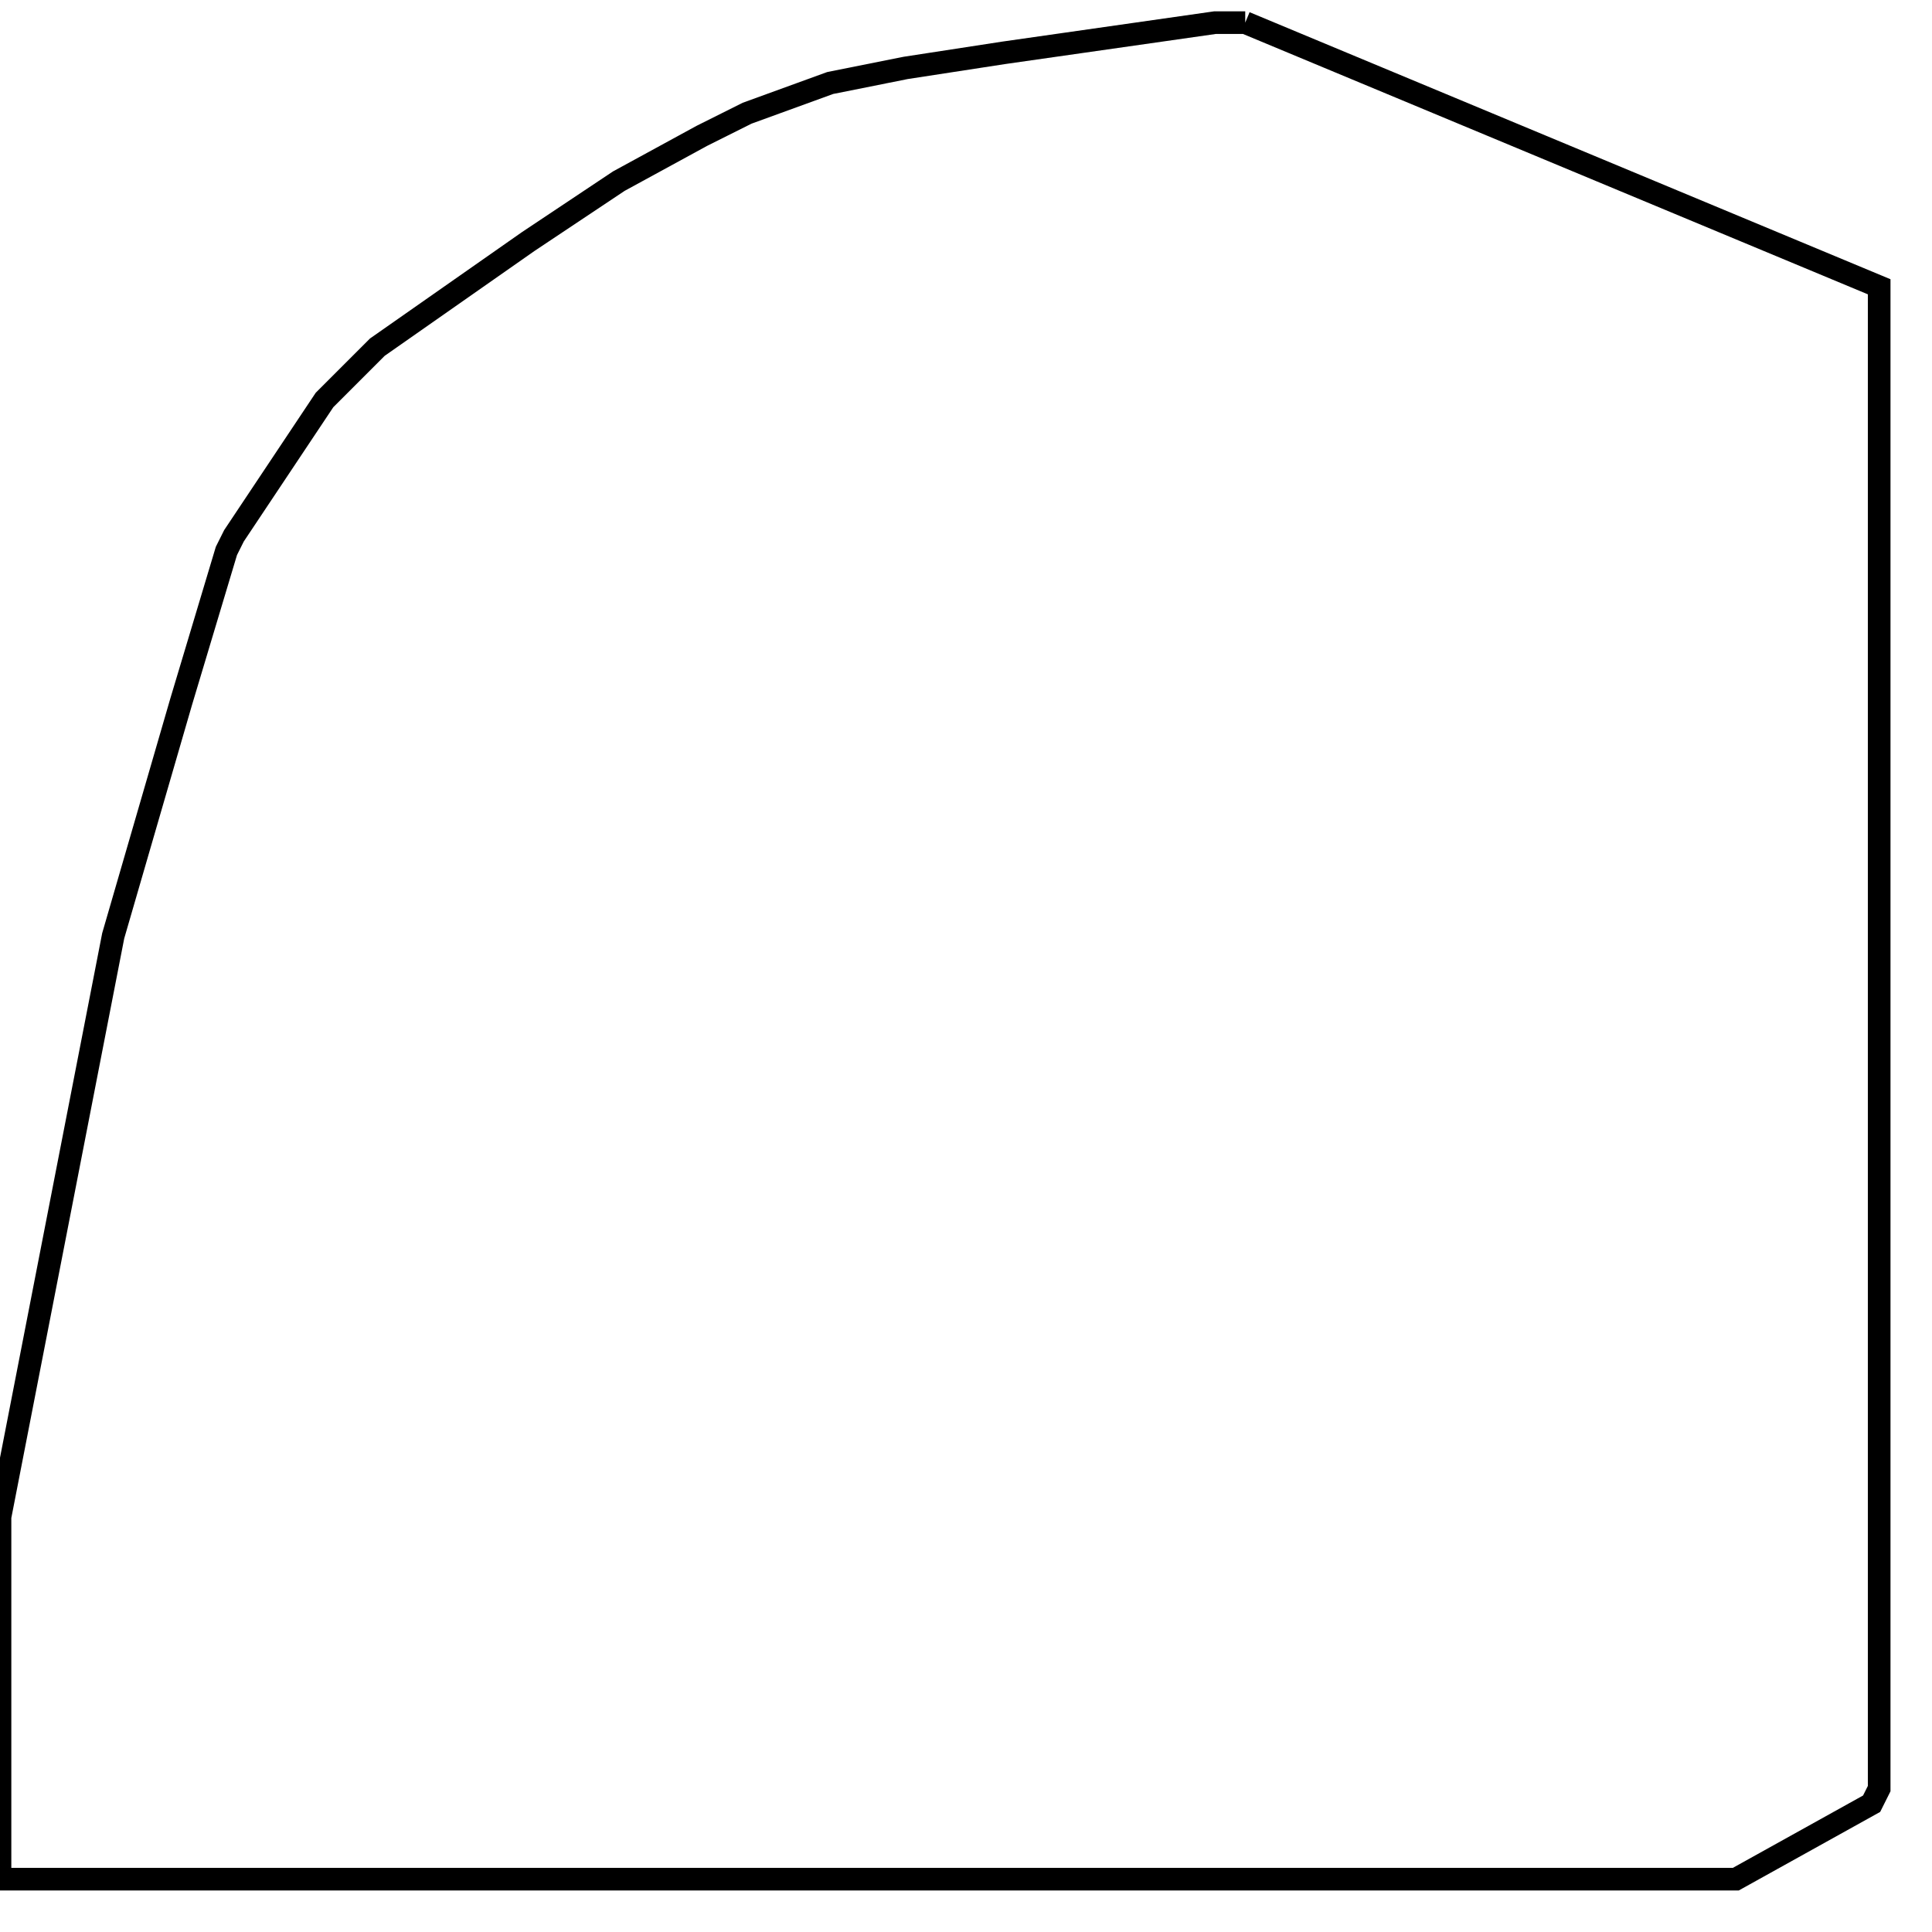 <svg width="256" height="256" xmlns="http://www.w3.org/2000/svg" fill-opacity="0" stroke="black" stroke-width="3" ><path d="M165 3 249 38 249 237 248 239 230 249 0 249 0 201 15 124 24 93 30 73 31 71 43 53 50 46 70 32 82 24 93 18 99 15 110 11 120 9 133 7 161 3 165 3 "/></svg>
